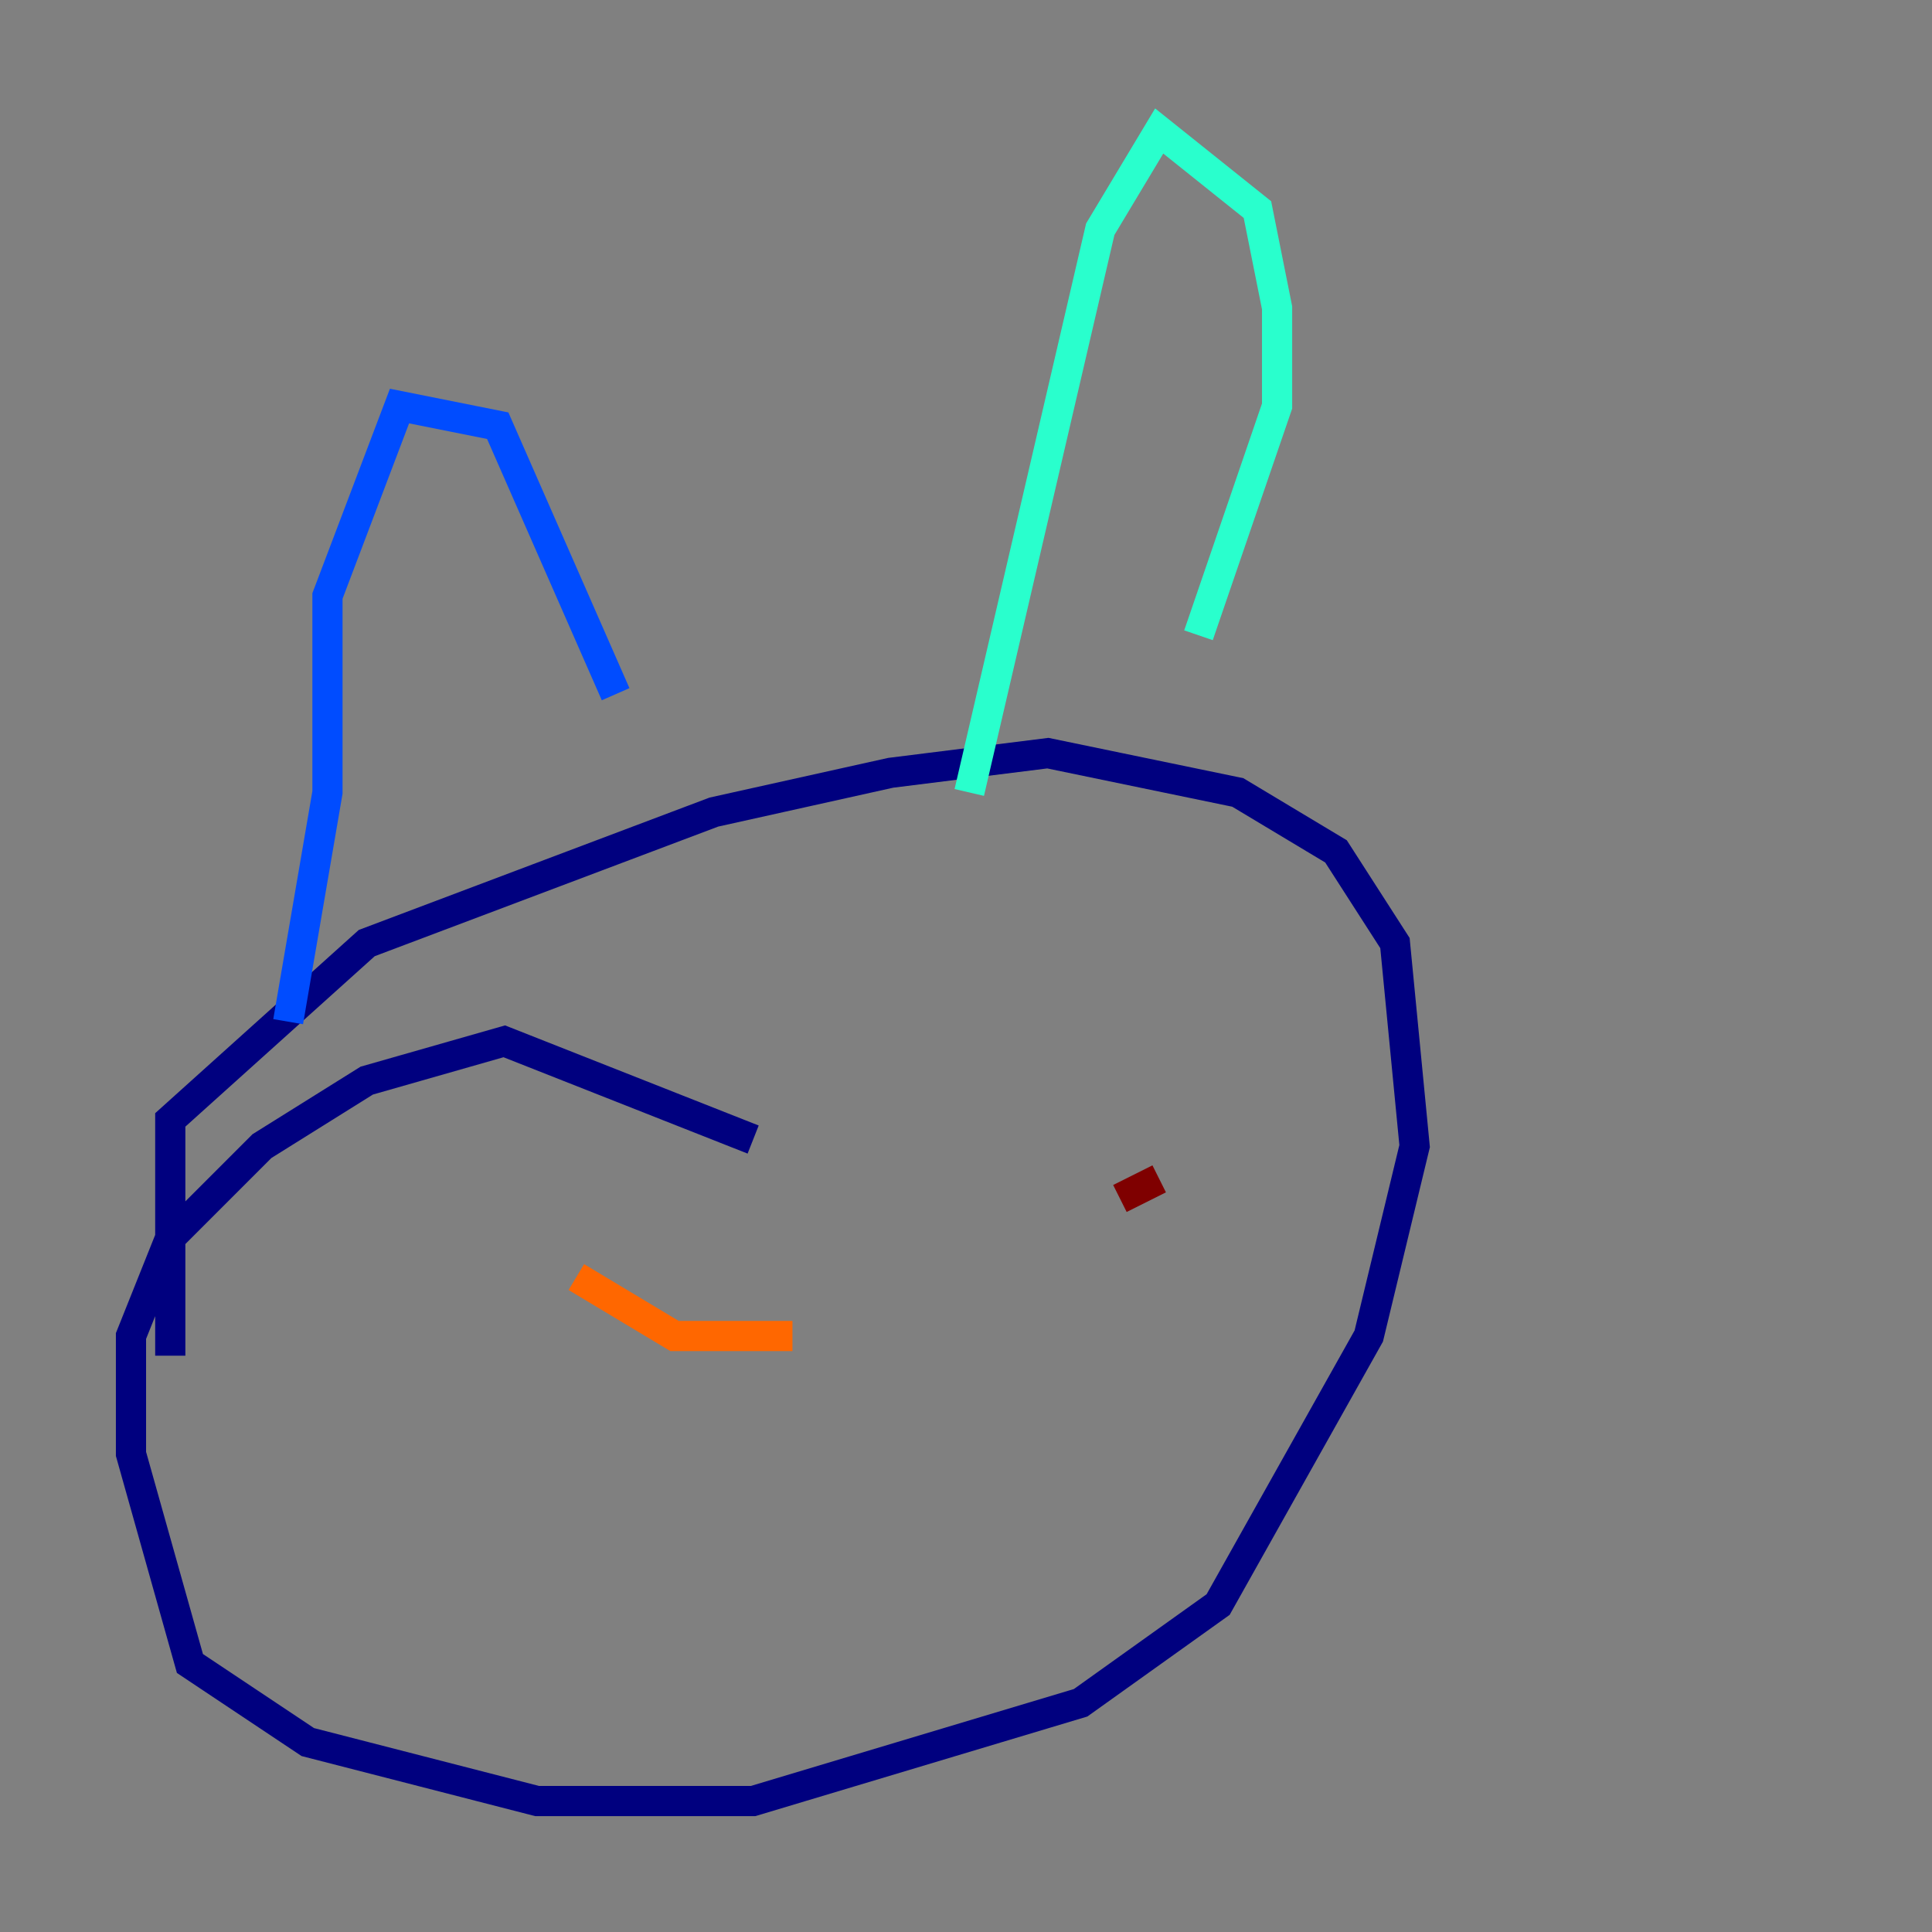 <?xml version="1.0" encoding="utf-8" ?>
<svg baseProfile="tiny" height="128" version="1.2" viewBox="0,0,128,128" width="128" xmlns="http://www.w3.org/2000/svg" xmlns:ev="http://www.w3.org/2001/xml-events" xmlns:xlink="http://www.w3.org/1999/xlink"><rect x="0" y="0" width="128" height="128" fill="#808080" stroke="none"/><defs /><polyline fill="none" points="49.898,75.498 33.41,68.99 24.298,71.593 17.356,75.932 11.281,82.007 8.678,88.515 8.678,96.325 12.583,110.21 20.393,115.417 35.58,119.322 49.898,119.322 71.593,112.814 80.705,106.305 90.685,88.515 93.722,75.932 92.42,62.481 88.515,56.407 82.007,52.502 69.424,49.898 59.01,51.2 47.295,53.803 24.298,62.481 11.281,74.197 11.281,89.817" stroke="#00007f" stroke-width="2" /><polyline fill="none" points="19.091,67.688 21.695,52.502 21.695,39.485 26.468,26.902 32.976,28.203 40.786,45.993" stroke="#004cff" stroke-width="2" /><polyline fill="none" points="79.403,42.088 84.61,26.902 84.61,20.393 83.308,13.885 76.8,8.678 72.895,15.186 64.217,52.502" stroke="#29ffcd" stroke-width="2" /><polyline fill="none" points="30.373,84.61 30.373,84.61" stroke="#cdff29" stroke-width="2" /><polyline fill="none" points="38.183,84.61 44.691,88.515 52.502,88.515" stroke="#ff6700" stroke-width="2" /><polyline fill="none" points="76.8,78.102 74.197,79.403" stroke="#7f0000" stroke-width="2" /></svg>